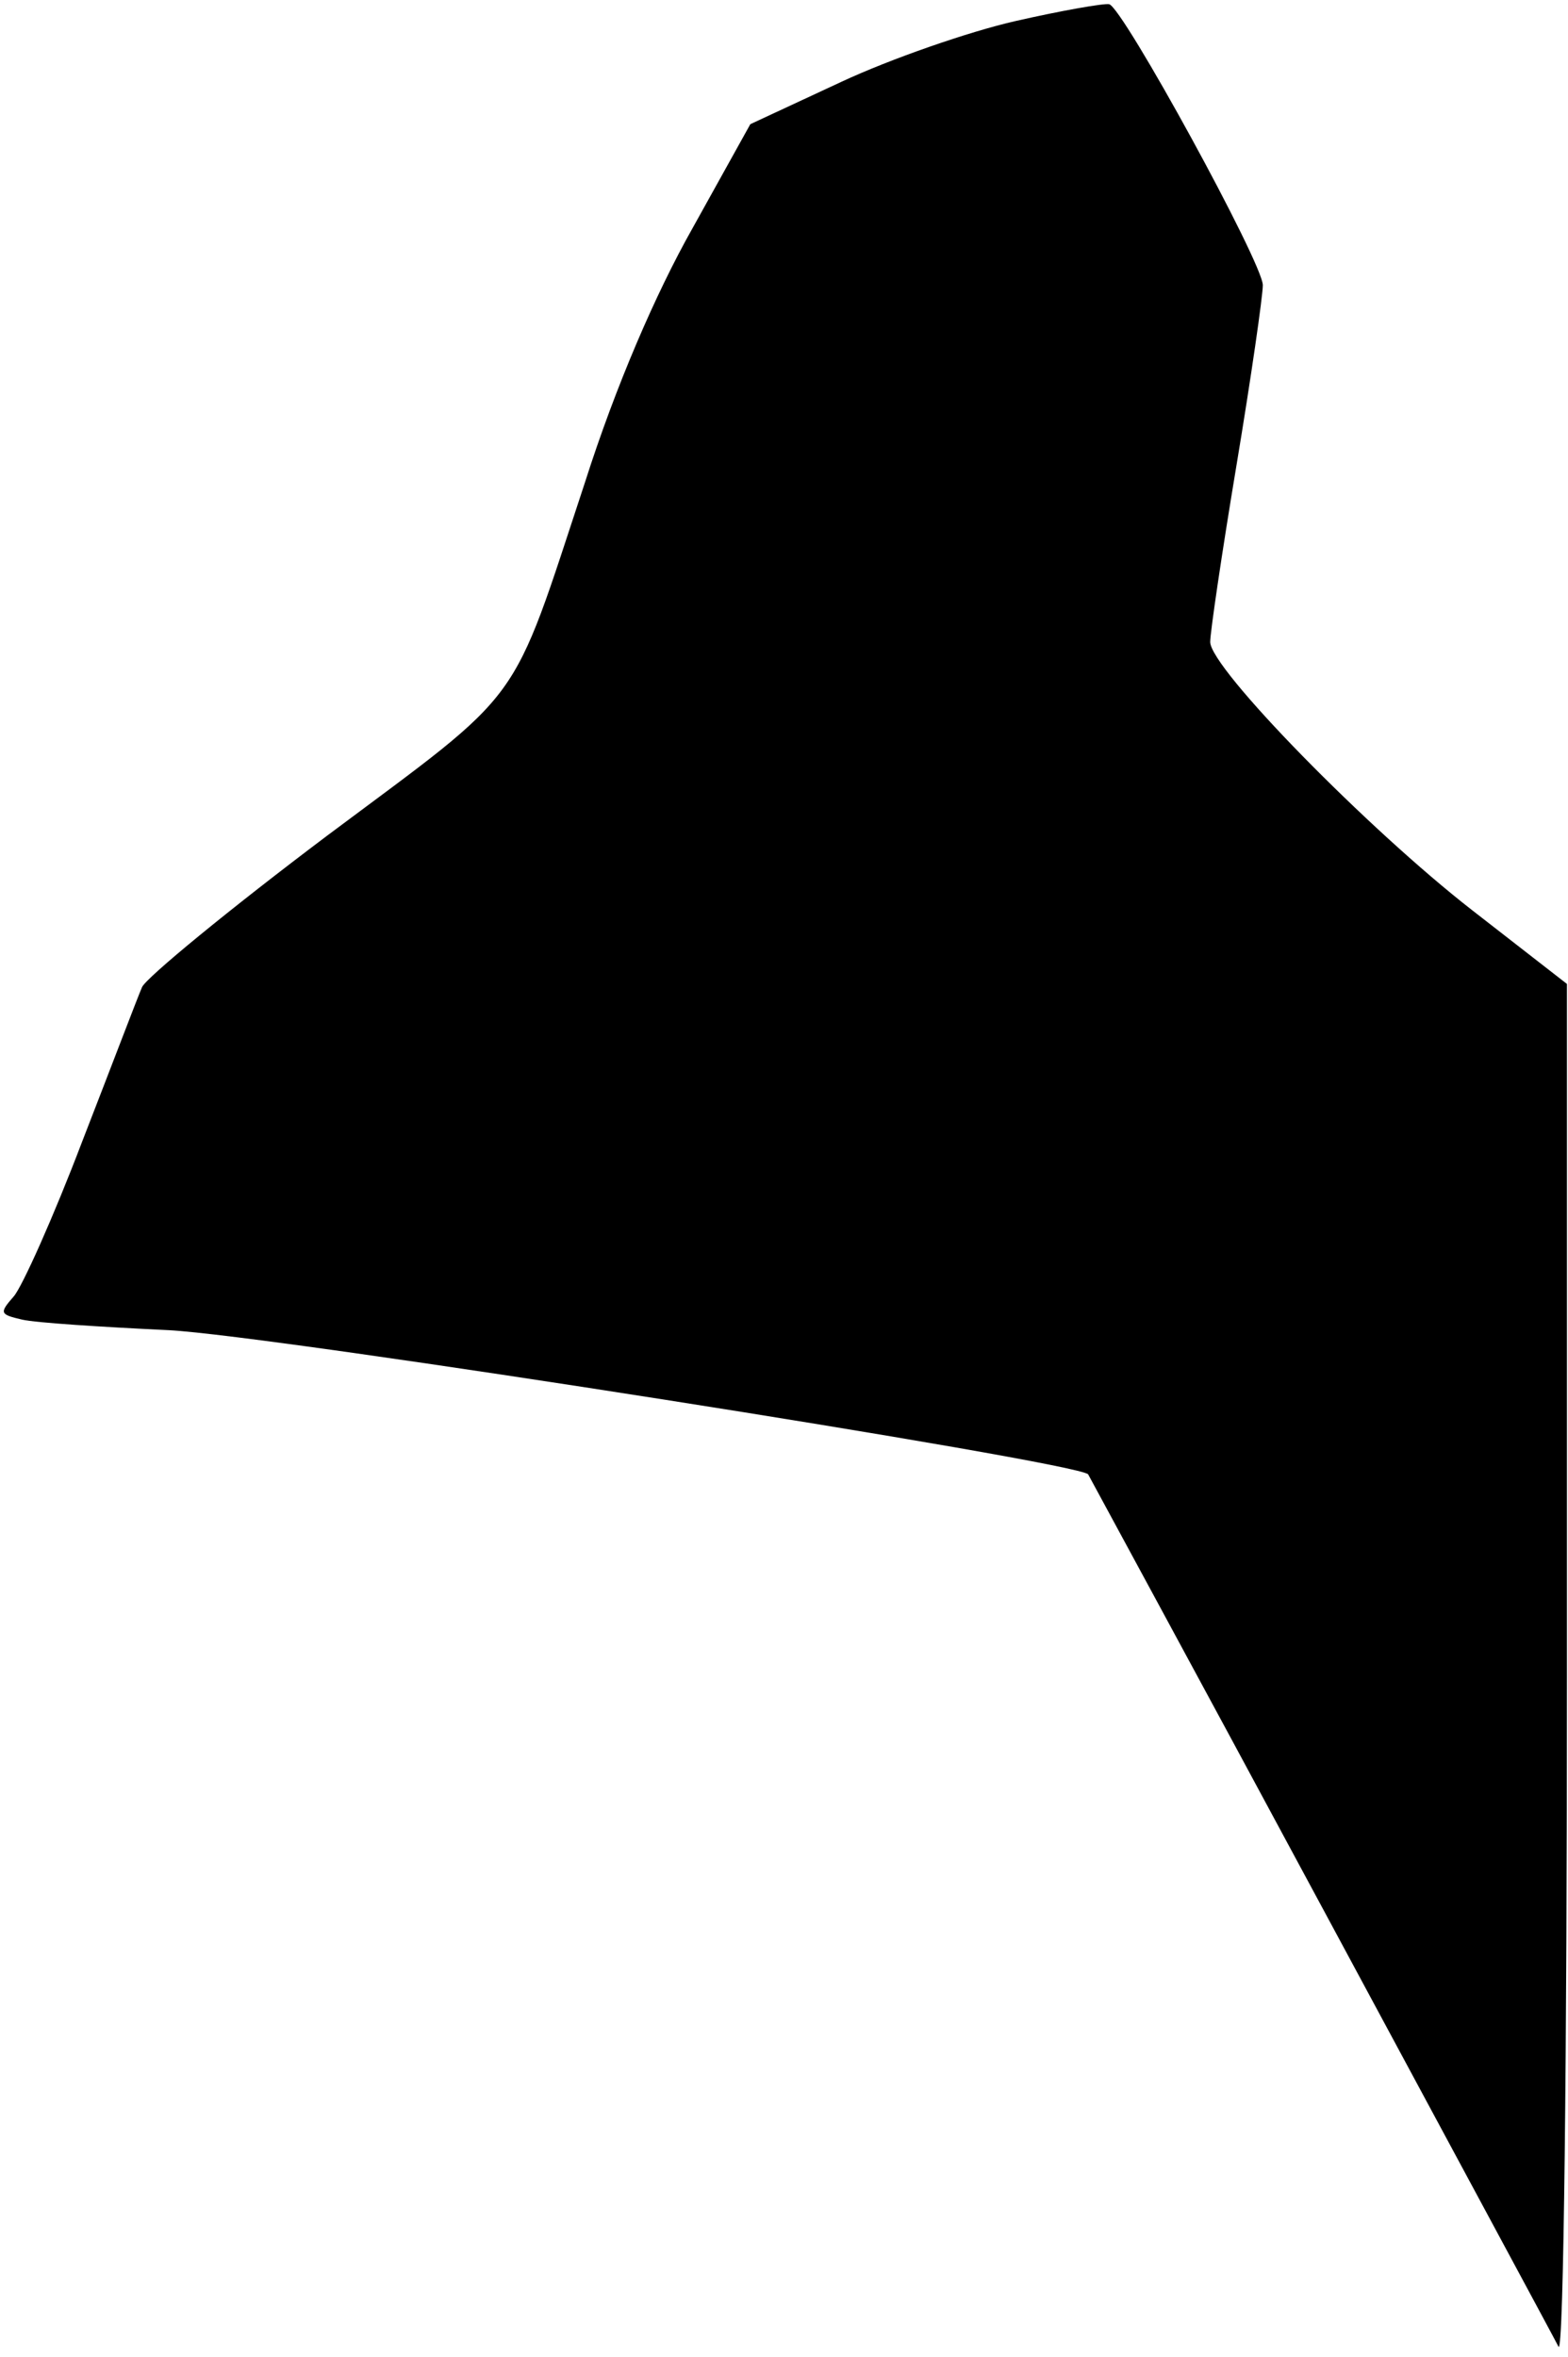 <?xml version="1.0" standalone="no"?>
<!DOCTYPE svg PUBLIC "-//W3C//DTD SVG 20010904//EN"
 "http://www.w3.org/TR/2001/REC-SVG-20010904/DTD/svg10.dtd">
<svg version="1.0" xmlns="http://www.w3.org/2000/svg"
 width="149pt" height="224pt" viewBox="0 0 149 224"
 preserveAspectRatio="xMidYMid meet">
<g transform="translate(0,224) scale(0.1,-0.1)"
fill="#000000" stroke="none">
<path fill="#000000" stroke="none" d="M965 2220 c-44 -10 -119 -36 -166 -58
l-86 -40 -55 -99 c-35 -62 -73 -150 -102 -241 -72 -218 -55 -194 -245 -336
-93 -70 -172 -135 -176 -144 -4 -9 -29 -75 -57 -147 -27 -71 -57 -138 -65
-147 -14 -16 -13 -17 8 -22 13 -3 76 -7 139 -10 100 -5 863 -125 874 -137 1
-2 101 -186 221 -409 120 -223 222 -412 226 -420 5 -8 8 280 8 640 l0 655 -90
70 c-99 77 -249 230 -249 255 0 9 11 84 25 168 14 84 25 161 25 171 0 21 -133
264 -146 267 -5 1 -45 -6 -89 -16z"/>
</g>
</svg>

